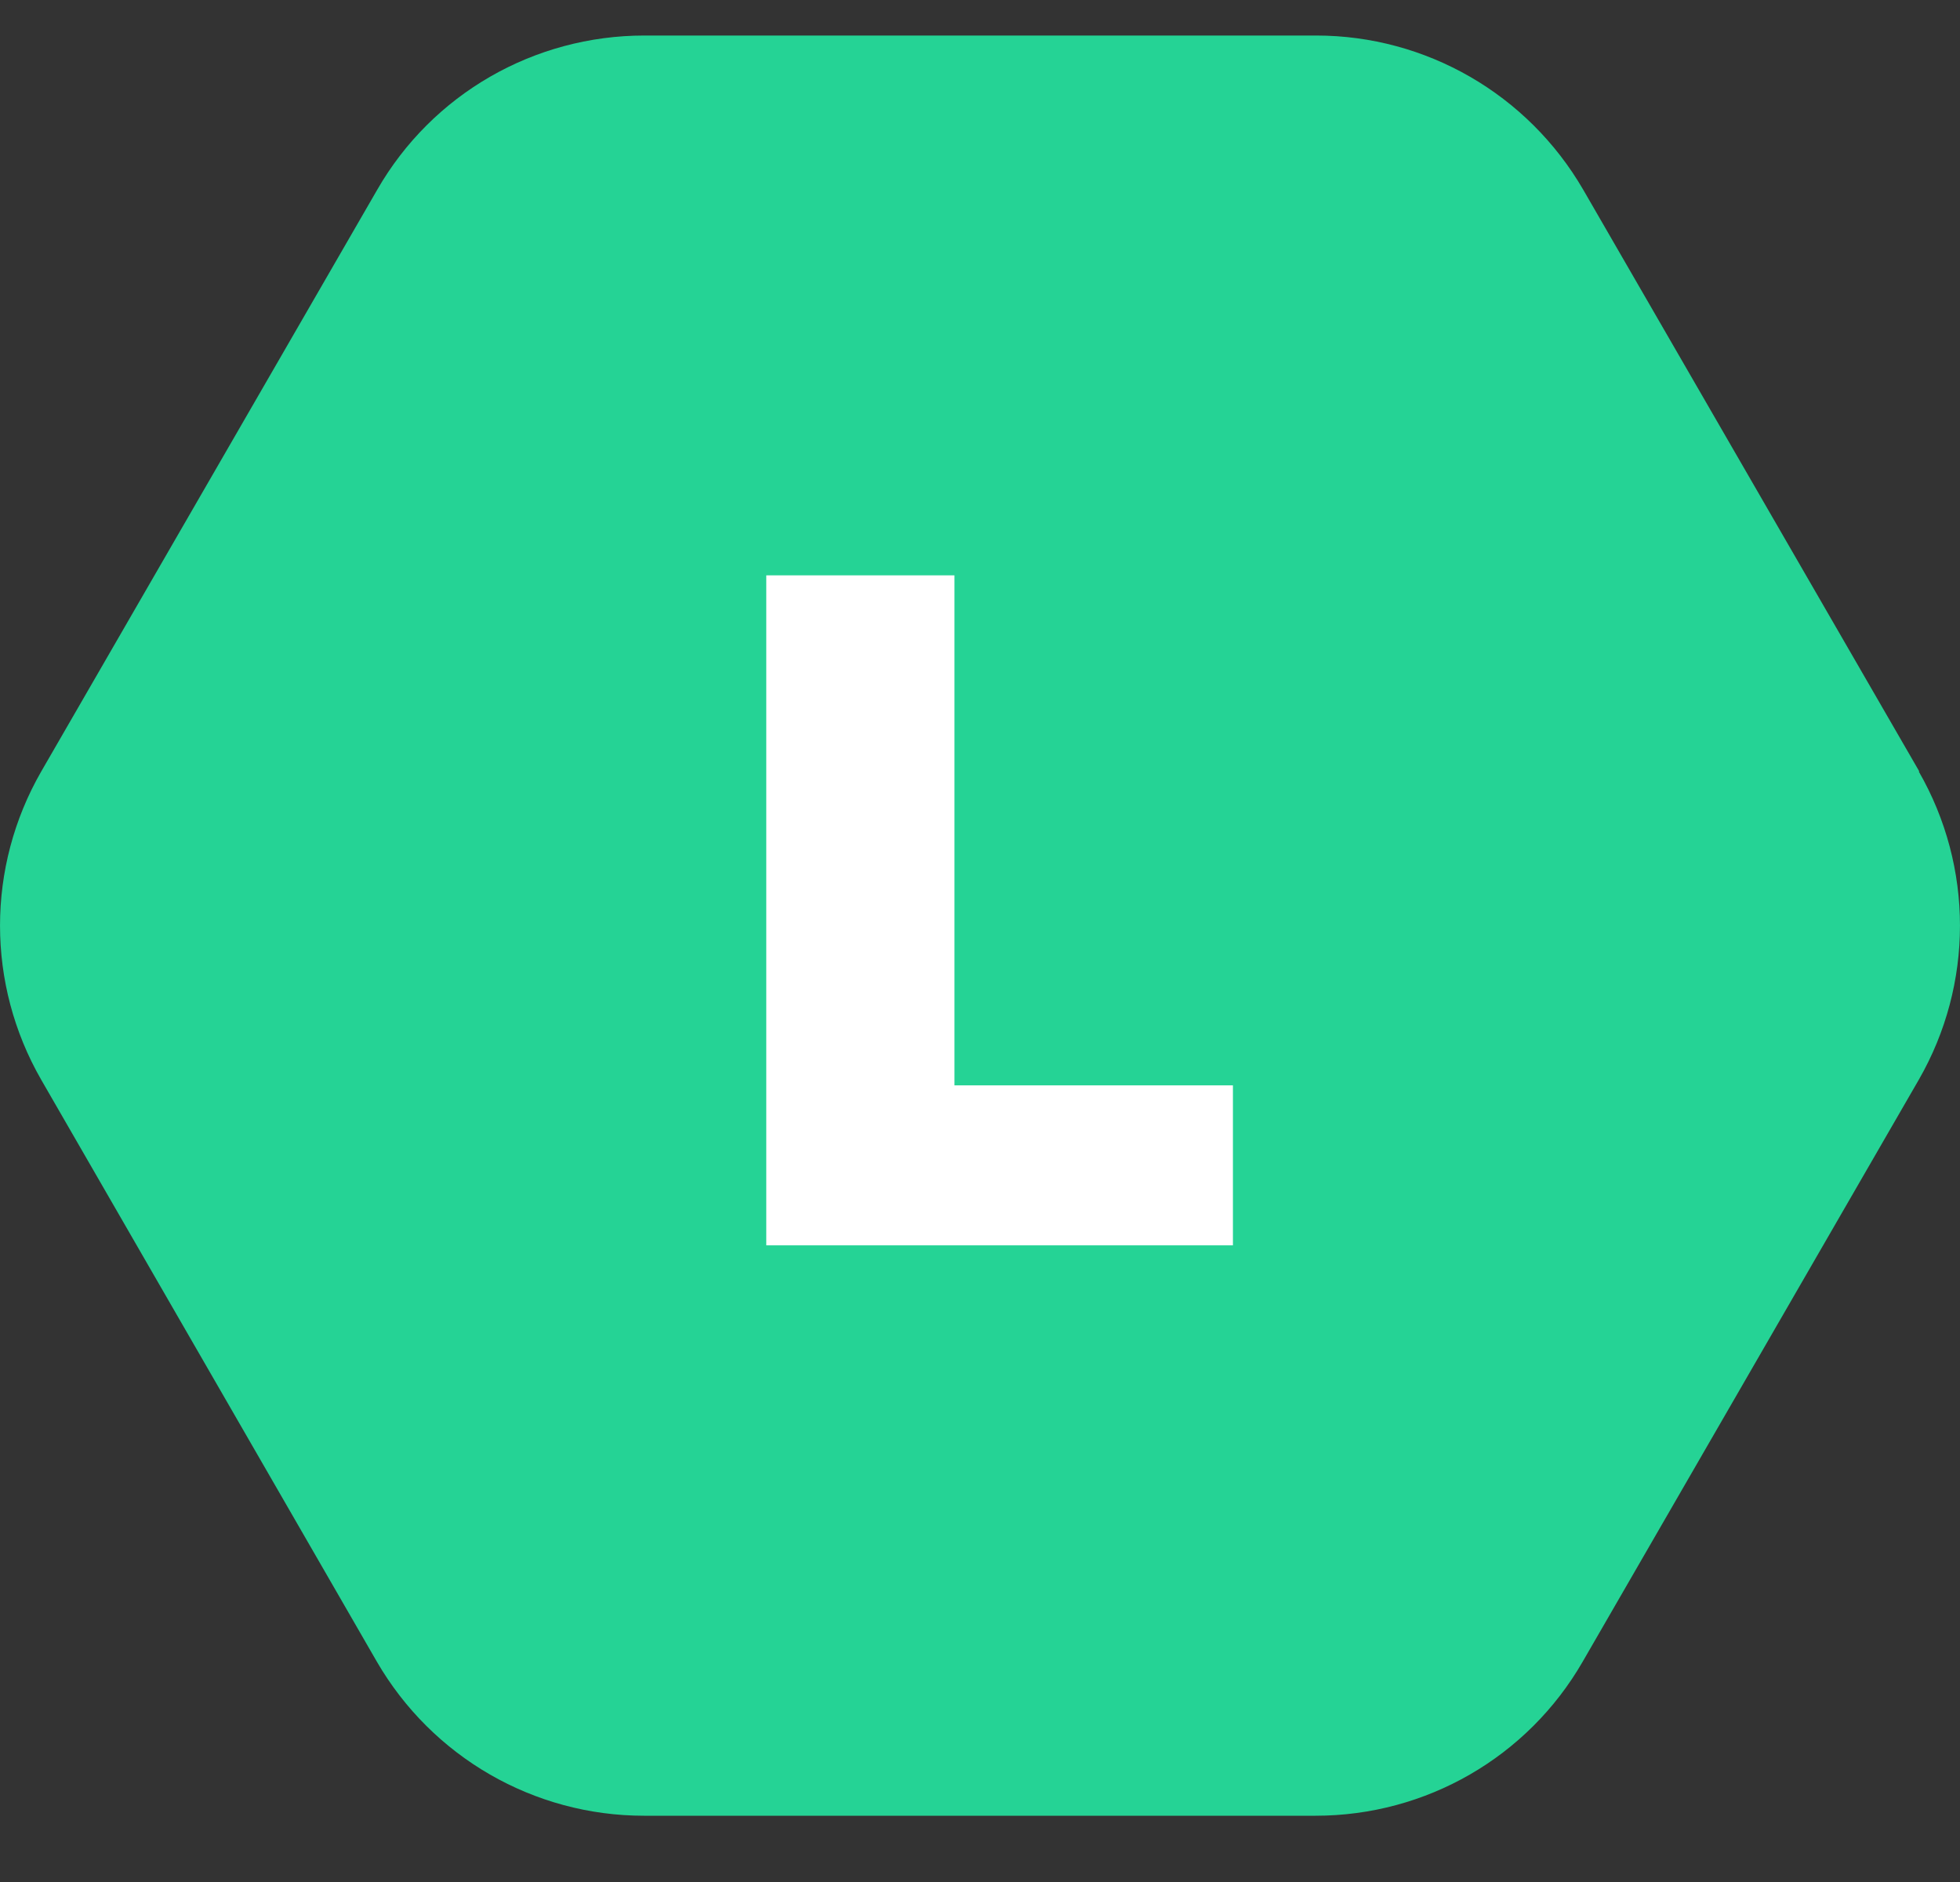 <svg width="25" height="24" viewBox="0 0 25 24" fill="none" xmlns="http://www.w3.org/2000/svg">
<rect x="0" y="0" width="25" height="24" fill="#333333" stroke="none"/>
<path d="M24.474 9.838C25.175 11.057 25.175 12.551 24.474 13.77L20.188 21.189C19.486 22.408 18.189 23.155 16.78 23.155H8.214C6.811 23.155 5.513 22.408 4.806 21.189L0.526 13.77C-0.175 12.551 -0.175 11.057 0.526 9.838L4.812 2.419C5.513 1.2 6.811 0.453 8.22 0.453H16.786C18.189 0.453 19.486 1.2 20.194 2.419L24.481 9.838H24.474Z" fill="#25D395"/>
<path d="M9.774 15.881V7.337H12.174V15.881H9.774ZM11.73 15.881V13.841H15.726V15.881H11.73Z" fill="white"/>
</svg>
